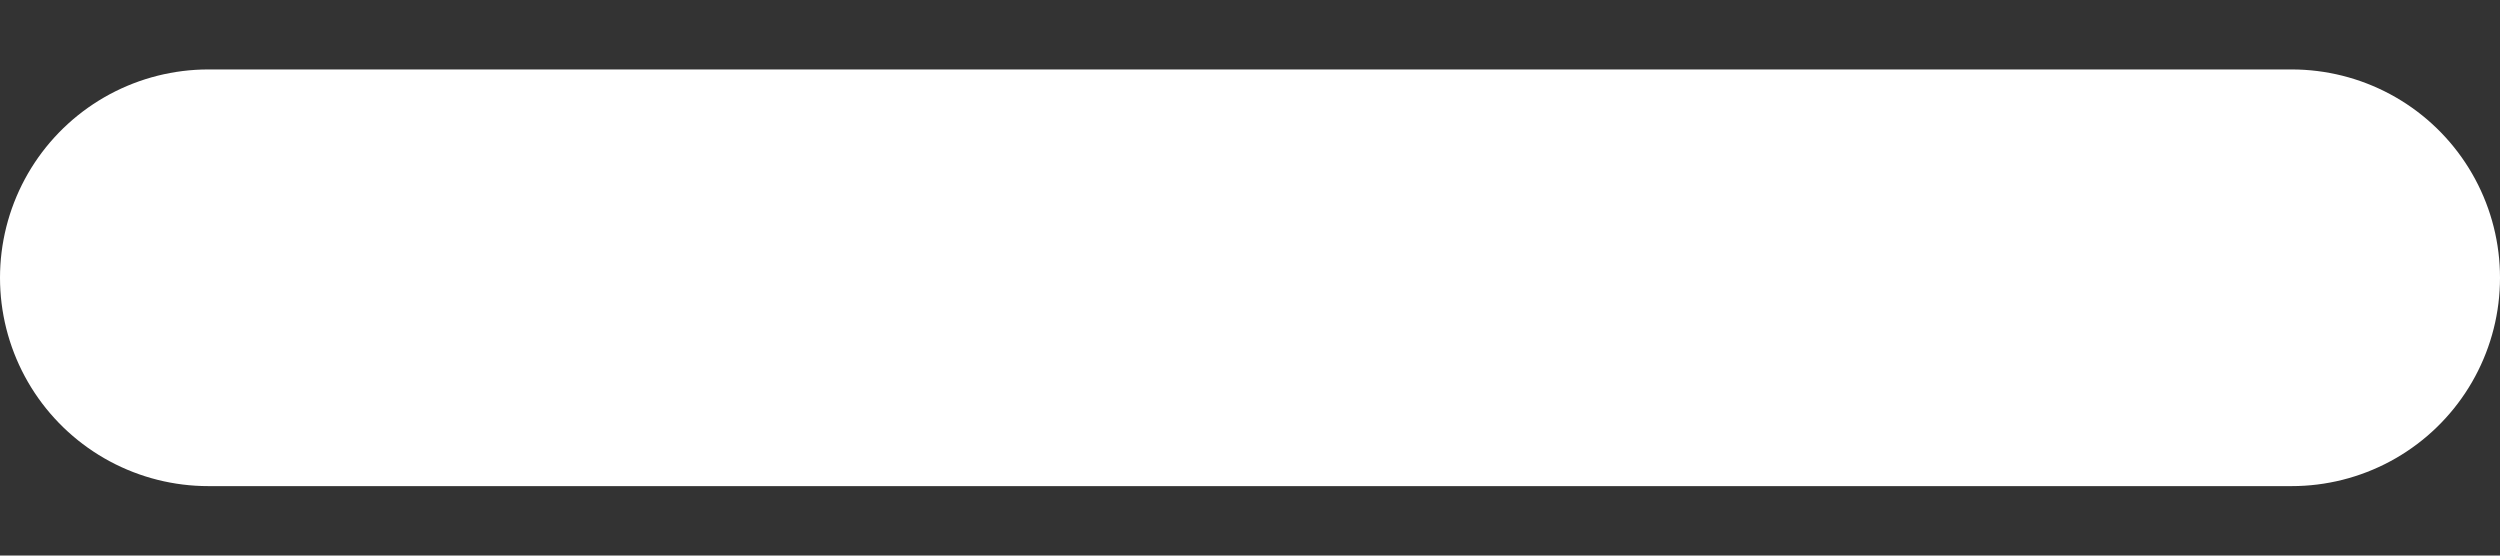<svg width="18" height="4" viewBox="0 0 18 4" fill="none" xmlns="http://www.w3.org/2000/svg">
<rect x="0" y="0" width="18" height="4" fill="#333333" stroke="none"/>
<path d="M1.5 2H16.5" stroke="white" stroke-width="3" stroke-linecap="round" stroke-linejoin="round"/>
</svg>
